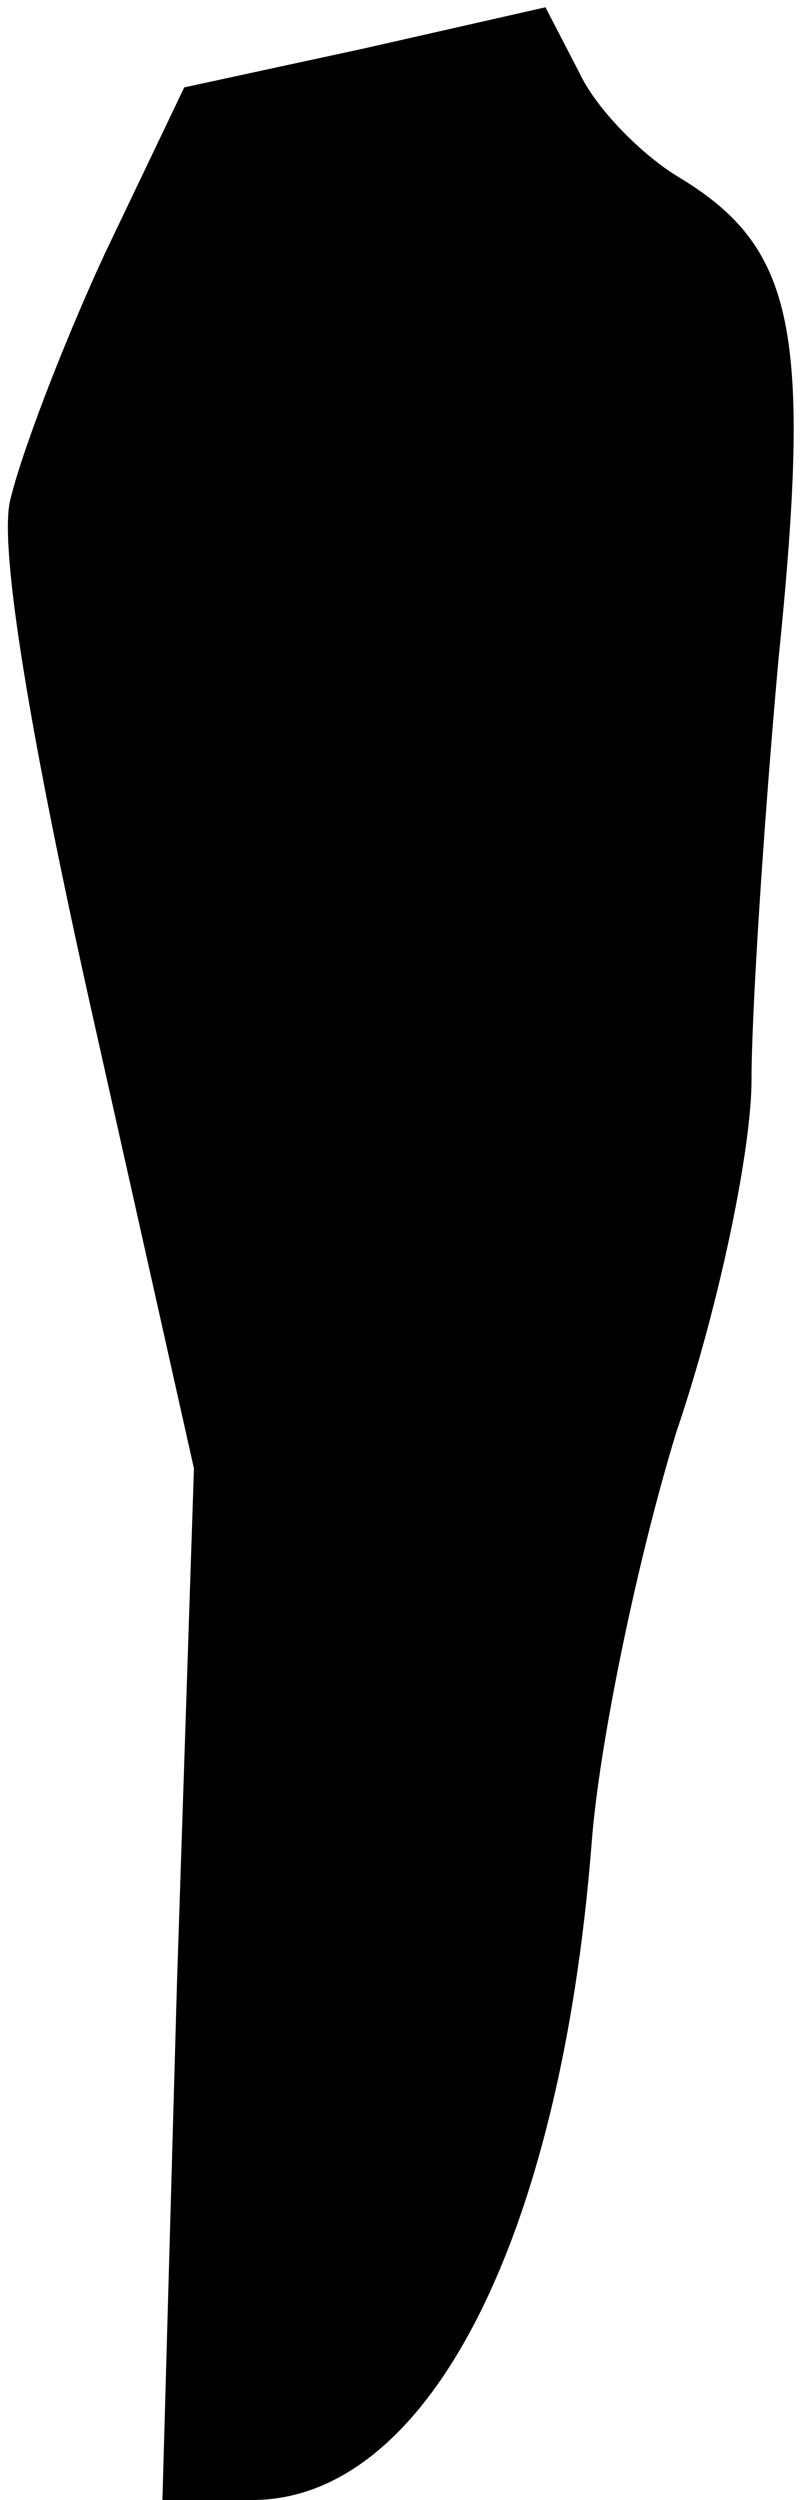 <?xml version="1.0" standalone="no"?>
<!DOCTYPE svg PUBLIC "-//W3C//DTD SVG 20010904//EN"
 "http://www.w3.org/TR/2001/REC-SVG-20010904/DTD/svg10.dtd">
<svg version="1.0" xmlns="http://www.w3.org/2000/svg"
 width="33pt" height="103pt" viewBox="0 0 33 103"
 preserveAspectRatio="xMidYMid meet">
<g transform="translate(0,103) scale(0.1,-0.1)"
fill="#000000" stroke="none">
<path fill="#000000" stroke="none" d="M150 1010 l-74 -16 -33 -69 c-18 -39
-35 -84 -39 -102 -4 -20 8 -95 35 -215 l41 -183 -7 -212 -6 -213 37 0 c72 0
127 106 140 270 3 41 19 118 35 170 18 53 31 117 31 145 0 28 5 105 11 172 14
137 7 171 -41 200 -15 9 -34 28 -41 43 l-14 27 -75 -17z"/>
</g>
</svg>
